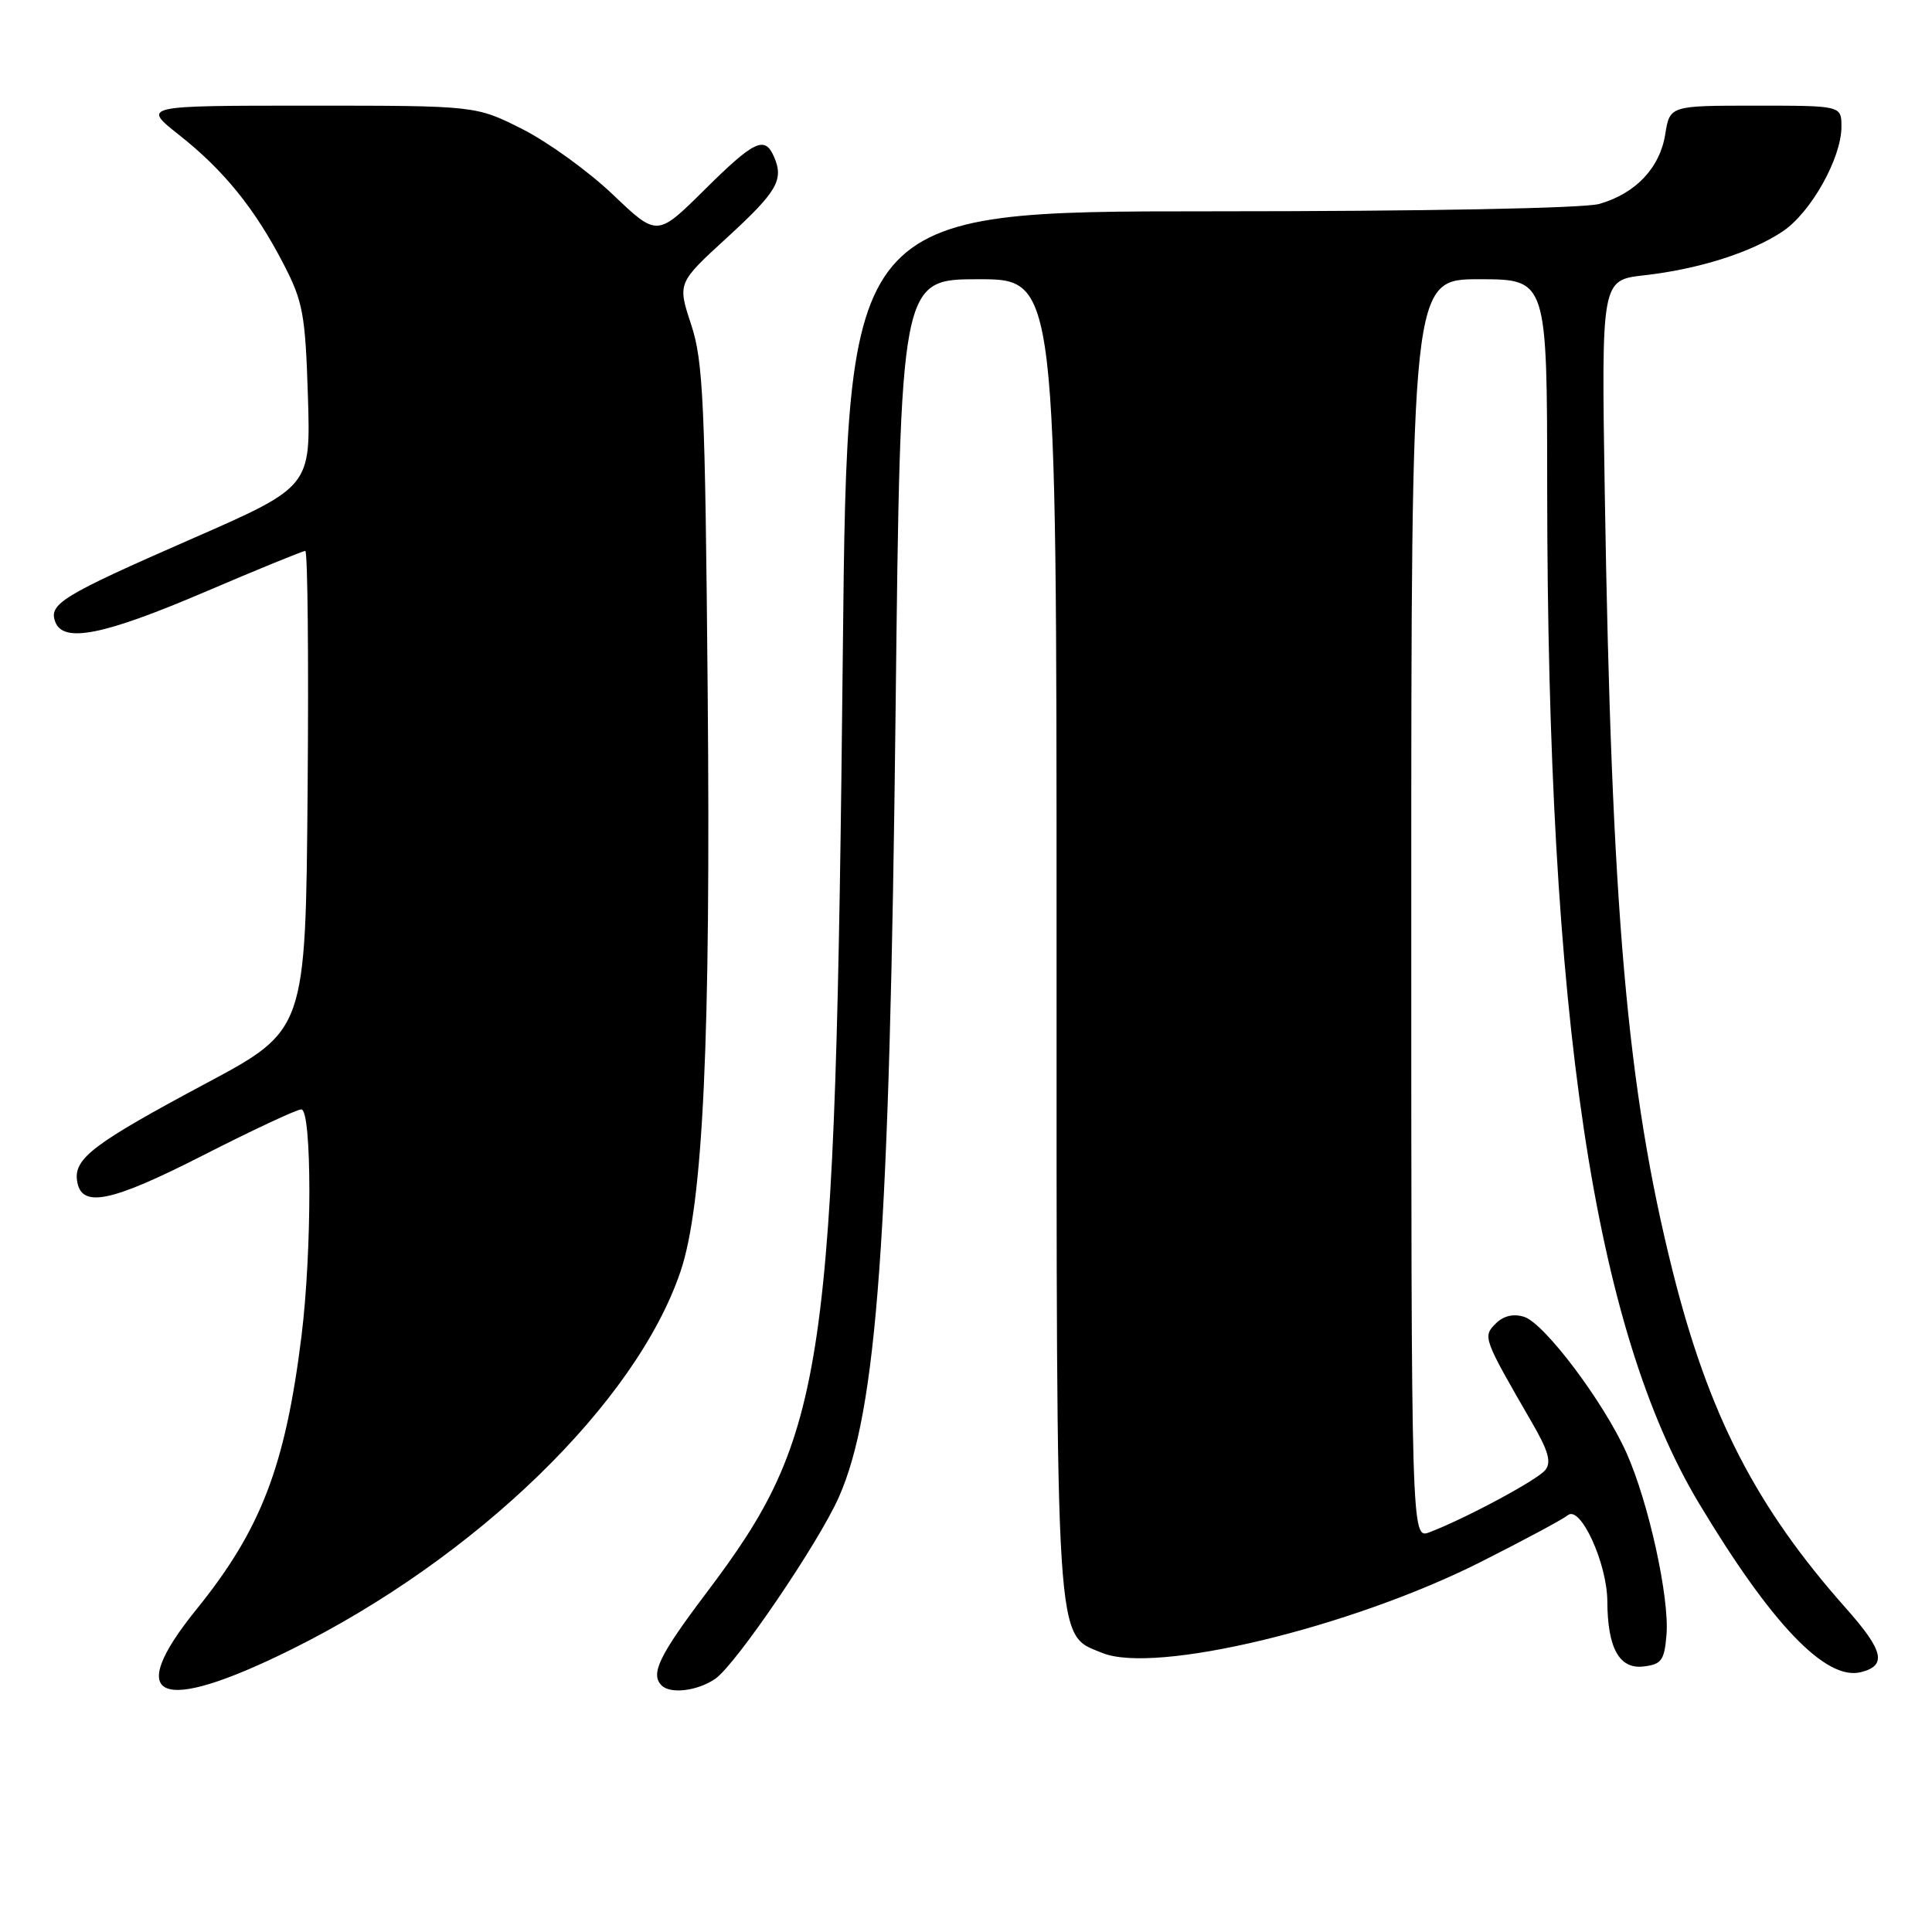 <?xml version="1.0" encoding="UTF-8" standalone="no"?>
<!DOCTYPE svg PUBLIC "-//W3C//DTD SVG 1.1//EN" "http://www.w3.org/Graphics/SVG/1.1/DTD/svg11.dtd" >
<svg xmlns="http://www.w3.org/2000/svg" xmlns:xlink="http://www.w3.org/1999/xlink" version="1.1" viewBox="0 0 256 256">
 <g >
 <path fill="currentColor"
d=" M 38.53 218.60 C 63.12 206.43 84.31 185.86 90.18 168.45 C 93.17 159.61 94.19 137.78 93.77 91.50 C 93.43 53.36 93.19 47.88 91.58 43.00 C 89.77 37.50 89.77 37.50 96.32 31.50 C 103.00 25.37 103.90 23.83 102.55 20.75 C 101.33 17.95 99.94 18.62 93.31 25.19 C 87.07 31.37 87.07 31.37 81.23 25.80 C 78.01 22.73 72.61 18.82 69.22 17.11 C 63.06 14.00 63.06 14.00 40.94 14.00 C 18.82 14.00 18.82 14.00 23.73 17.88 C 29.68 22.58 33.79 27.67 37.58 35.00 C 40.15 39.96 40.46 41.67 40.80 52.50 C 41.17 64.50 41.17 64.50 25.34 71.43 C 8.20 78.93 6.41 80.03 7.33 82.42 C 8.41 85.23 13.74 84.16 27.00 78.50 C 34.08 75.47 40.14 73.00 40.45 73.00 C 40.77 73.00 40.91 87.29 40.76 104.75 C 40.50 136.50 40.50 136.50 27.30 143.55 C 12.46 151.48 9.78 153.49 10.21 156.44 C 10.73 160.14 14.61 159.36 26.94 153.07 C 33.49 149.73 39.33 147.00 39.92 147.00 C 41.34 147.00 41.35 165.72 39.95 177.03 C 37.81 194.28 34.58 202.69 26.03 213.25 C 16.32 225.26 21.01 227.27 38.53 218.60 Z  M 94.80 222.43 C 97.54 220.51 108.50 204.39 111.16 198.36 C 116.22 186.93 117.88 163.92 118.67 94.25 C 119.32 37.00 119.32 37.00 129.66 37.00 C 140.00 37.00 140.00 37.00 140.00 124.03 C 140.00 219.80 139.79 216.43 146.02 219.01 C 152.99 221.90 178.87 215.69 196.16 206.99 C 201.85 204.12 207.06 201.33 207.75 200.77 C 209.41 199.42 212.95 207.13 212.98 212.18 C 213.01 218.38 214.56 221.18 217.75 220.82 C 220.16 220.54 220.54 220.02 220.82 216.61 C 221.22 211.69 218.44 199.03 215.51 192.50 C 212.50 185.78 204.65 175.34 201.96 174.49 C 200.54 174.04 199.22 174.35 198.19 175.38 C 196.45 177.12 196.52 177.31 202.98 188.48 C 205.19 192.29 205.60 193.77 204.74 194.81 C 203.64 196.14 194.15 201.23 189.42 203.03 C 187.00 203.95 187.00 203.95 187.00 120.48 C 187.00 37.00 187.00 37.00 196.00 37.00 C 205.00 37.00 205.00 37.00 205.01 64.75 C 205.05 134.92 211.21 176.06 225.16 199.26 C 234.77 215.26 241.95 222.73 246.58 221.57 C 250.05 220.70 249.60 218.74 244.64 213.15 C 232.67 199.68 226.42 187.51 221.63 168.41 C 215.58 144.22 213.53 120.65 212.64 65.31 C 212.19 37.12 212.19 37.12 217.85 36.48 C 225.05 35.67 231.98 33.48 236.19 30.68 C 239.94 28.19 244.00 20.96 244.00 16.79 C 244.00 14.00 244.00 14.00 232.63 14.00 C 221.26 14.00 221.26 14.00 220.65 17.81 C 219.94 22.25 216.72 25.65 211.92 27.02 C 209.91 27.60 188.70 28.00 160.40 28.00 C 112.29 28.00 112.29 28.00 111.68 86.25 C 110.68 182.22 109.56 189.92 93.53 211.16 C 87.32 219.39 86.15 221.82 87.67 223.33 C 88.84 224.51 92.49 224.05 94.80 222.43 Z "/>
</g>
</svg>